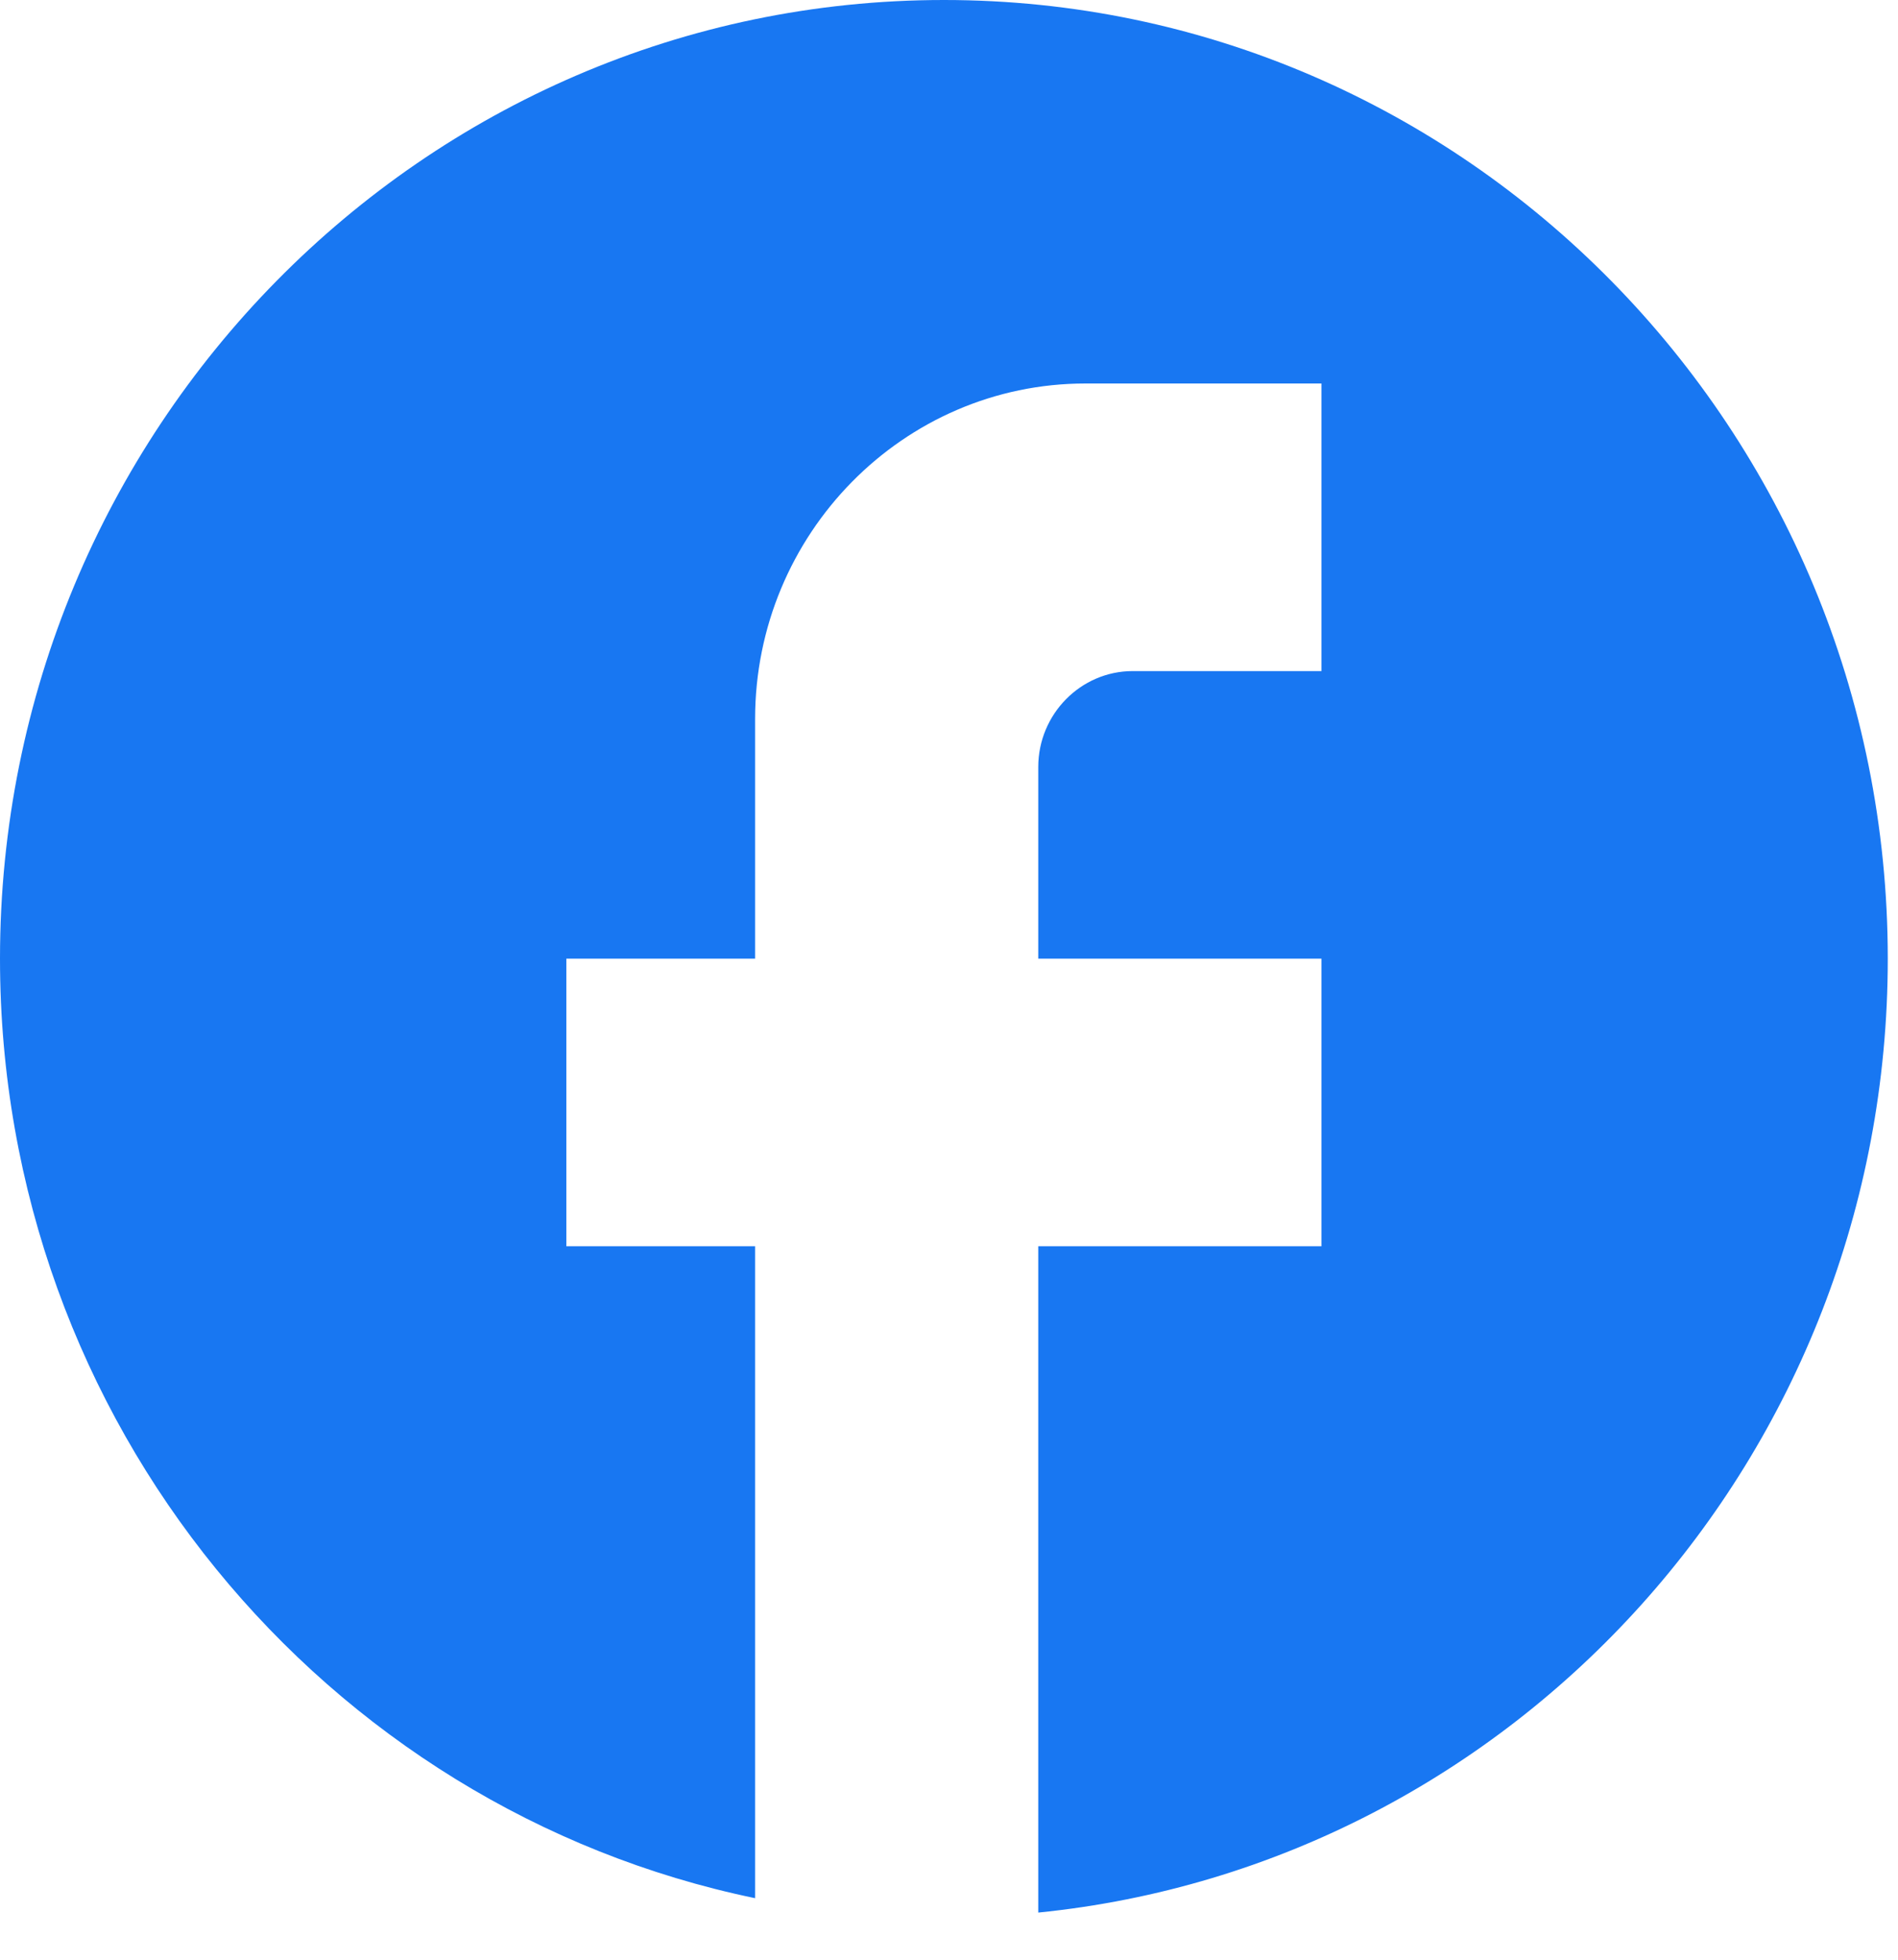 <svg width="31" height="32" viewBox="0 0 31 32" fill="none" xmlns="http://www.w3.org/2000/svg">
<path d="M30.833 15.654C30.833 7.013 23.927 0 15.417 0C6.907 0 0 7.013 0 15.654C0 23.231 5.303 29.539 12.333 30.995V20.35H9.25V15.654H12.333V11.741C12.333 8.719 14.754 6.262 17.729 6.262H21.583V10.958H18.5C17.652 10.958 16.958 11.662 16.958 12.523V15.654H21.583V20.35H16.958V31.23C24.744 30.447 30.833 23.779 30.833 15.654Z" fill="#1877F2"/>
</svg>
